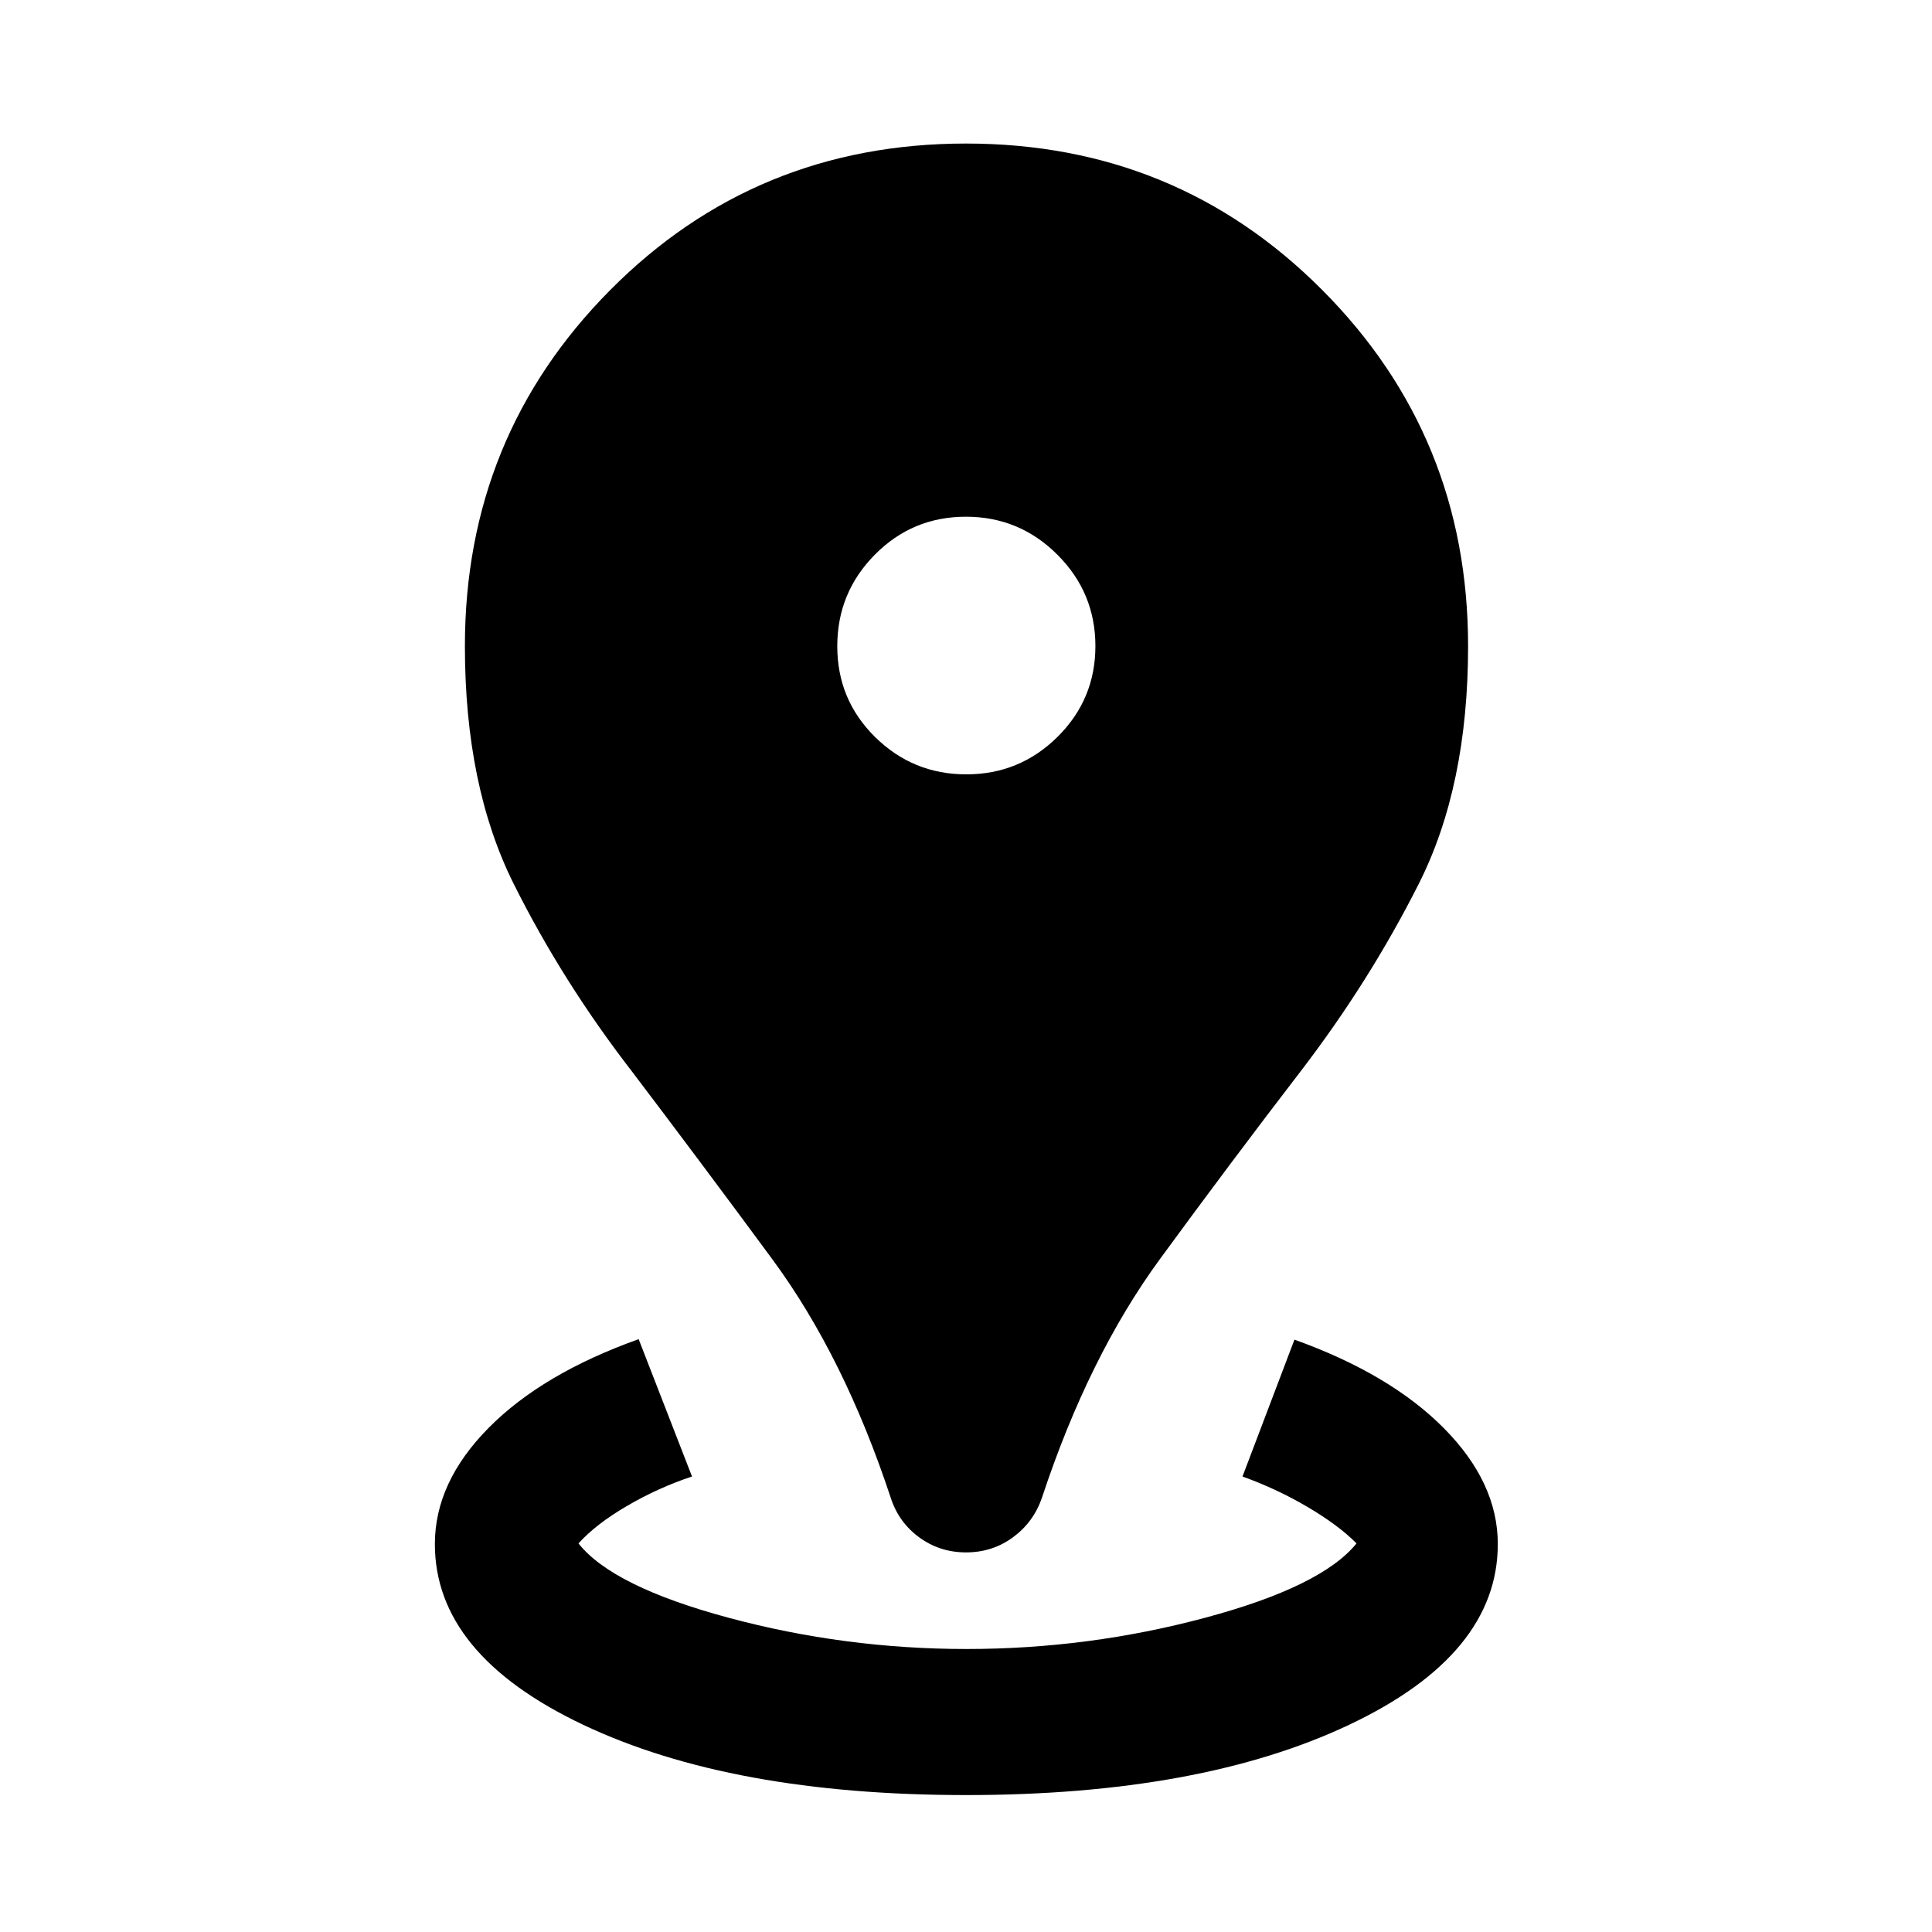 <svg xmlns="http://www.w3.org/2000/svg" height="40" viewBox="0 96 960 960" width="40"><path d="M479.996 987.957q-116.561 0-190.235-34.931-73.674-34.93-73.674-89.801 0-30.725 26.713-57.728 26.714-27.004 74.545-44.076l26.509 68.246q-16.528 5.458-32.079 14.497-15.551 9.039-24.334 18.742 16.963 21.452 74.641 36.962 57.677 15.509 118.219 15.509 60.541 0 118.462-15.509 57.921-15.51 75.288-36.962-8.942-9.036-24.286-18.075-15.345-9.039-32.38-15.164l25.818-68.007q47.609 17.072 74.326 44.076 26.718 27.003 26.718 57.489 0 54.871-73.845 89.801-73.845 34.931-190.406 34.931Zm.036-120.58q-13.111 0-23.314-7.503-10.204-7.504-14.109-19.613-23.192-70.182-58.873-118.589-35.681-48.406-69.674-93.208-34.5-44.63-58.778-93.217-24.277-48.587-24.277-118.186 0-104.218 72.245-176.976 72.245-72.759 176.754-72.759 104.509 0 176.994 72.759 72.486 72.758 72.486 176.976 0 69.599-24.544 118.193-24.543 48.594-58.763 93.21-34.288 44.616-69.776 93.116-35.488 48.499-58.678 118.681-4.175 12.109-14.378 19.613-10.204 7.503-23.315 7.503Zm.118-386.602q26.502 0 45.324-18.626 18.823-18.627 18.823-45.129t-18.875-45.384q-18.876-18.882-45.475-18.882t-45.255 18.875q-18.655 18.875-18.655 45.475 0 26.599 18.805 45.135 18.806 18.536 45.308 18.536Z"/></svg>
